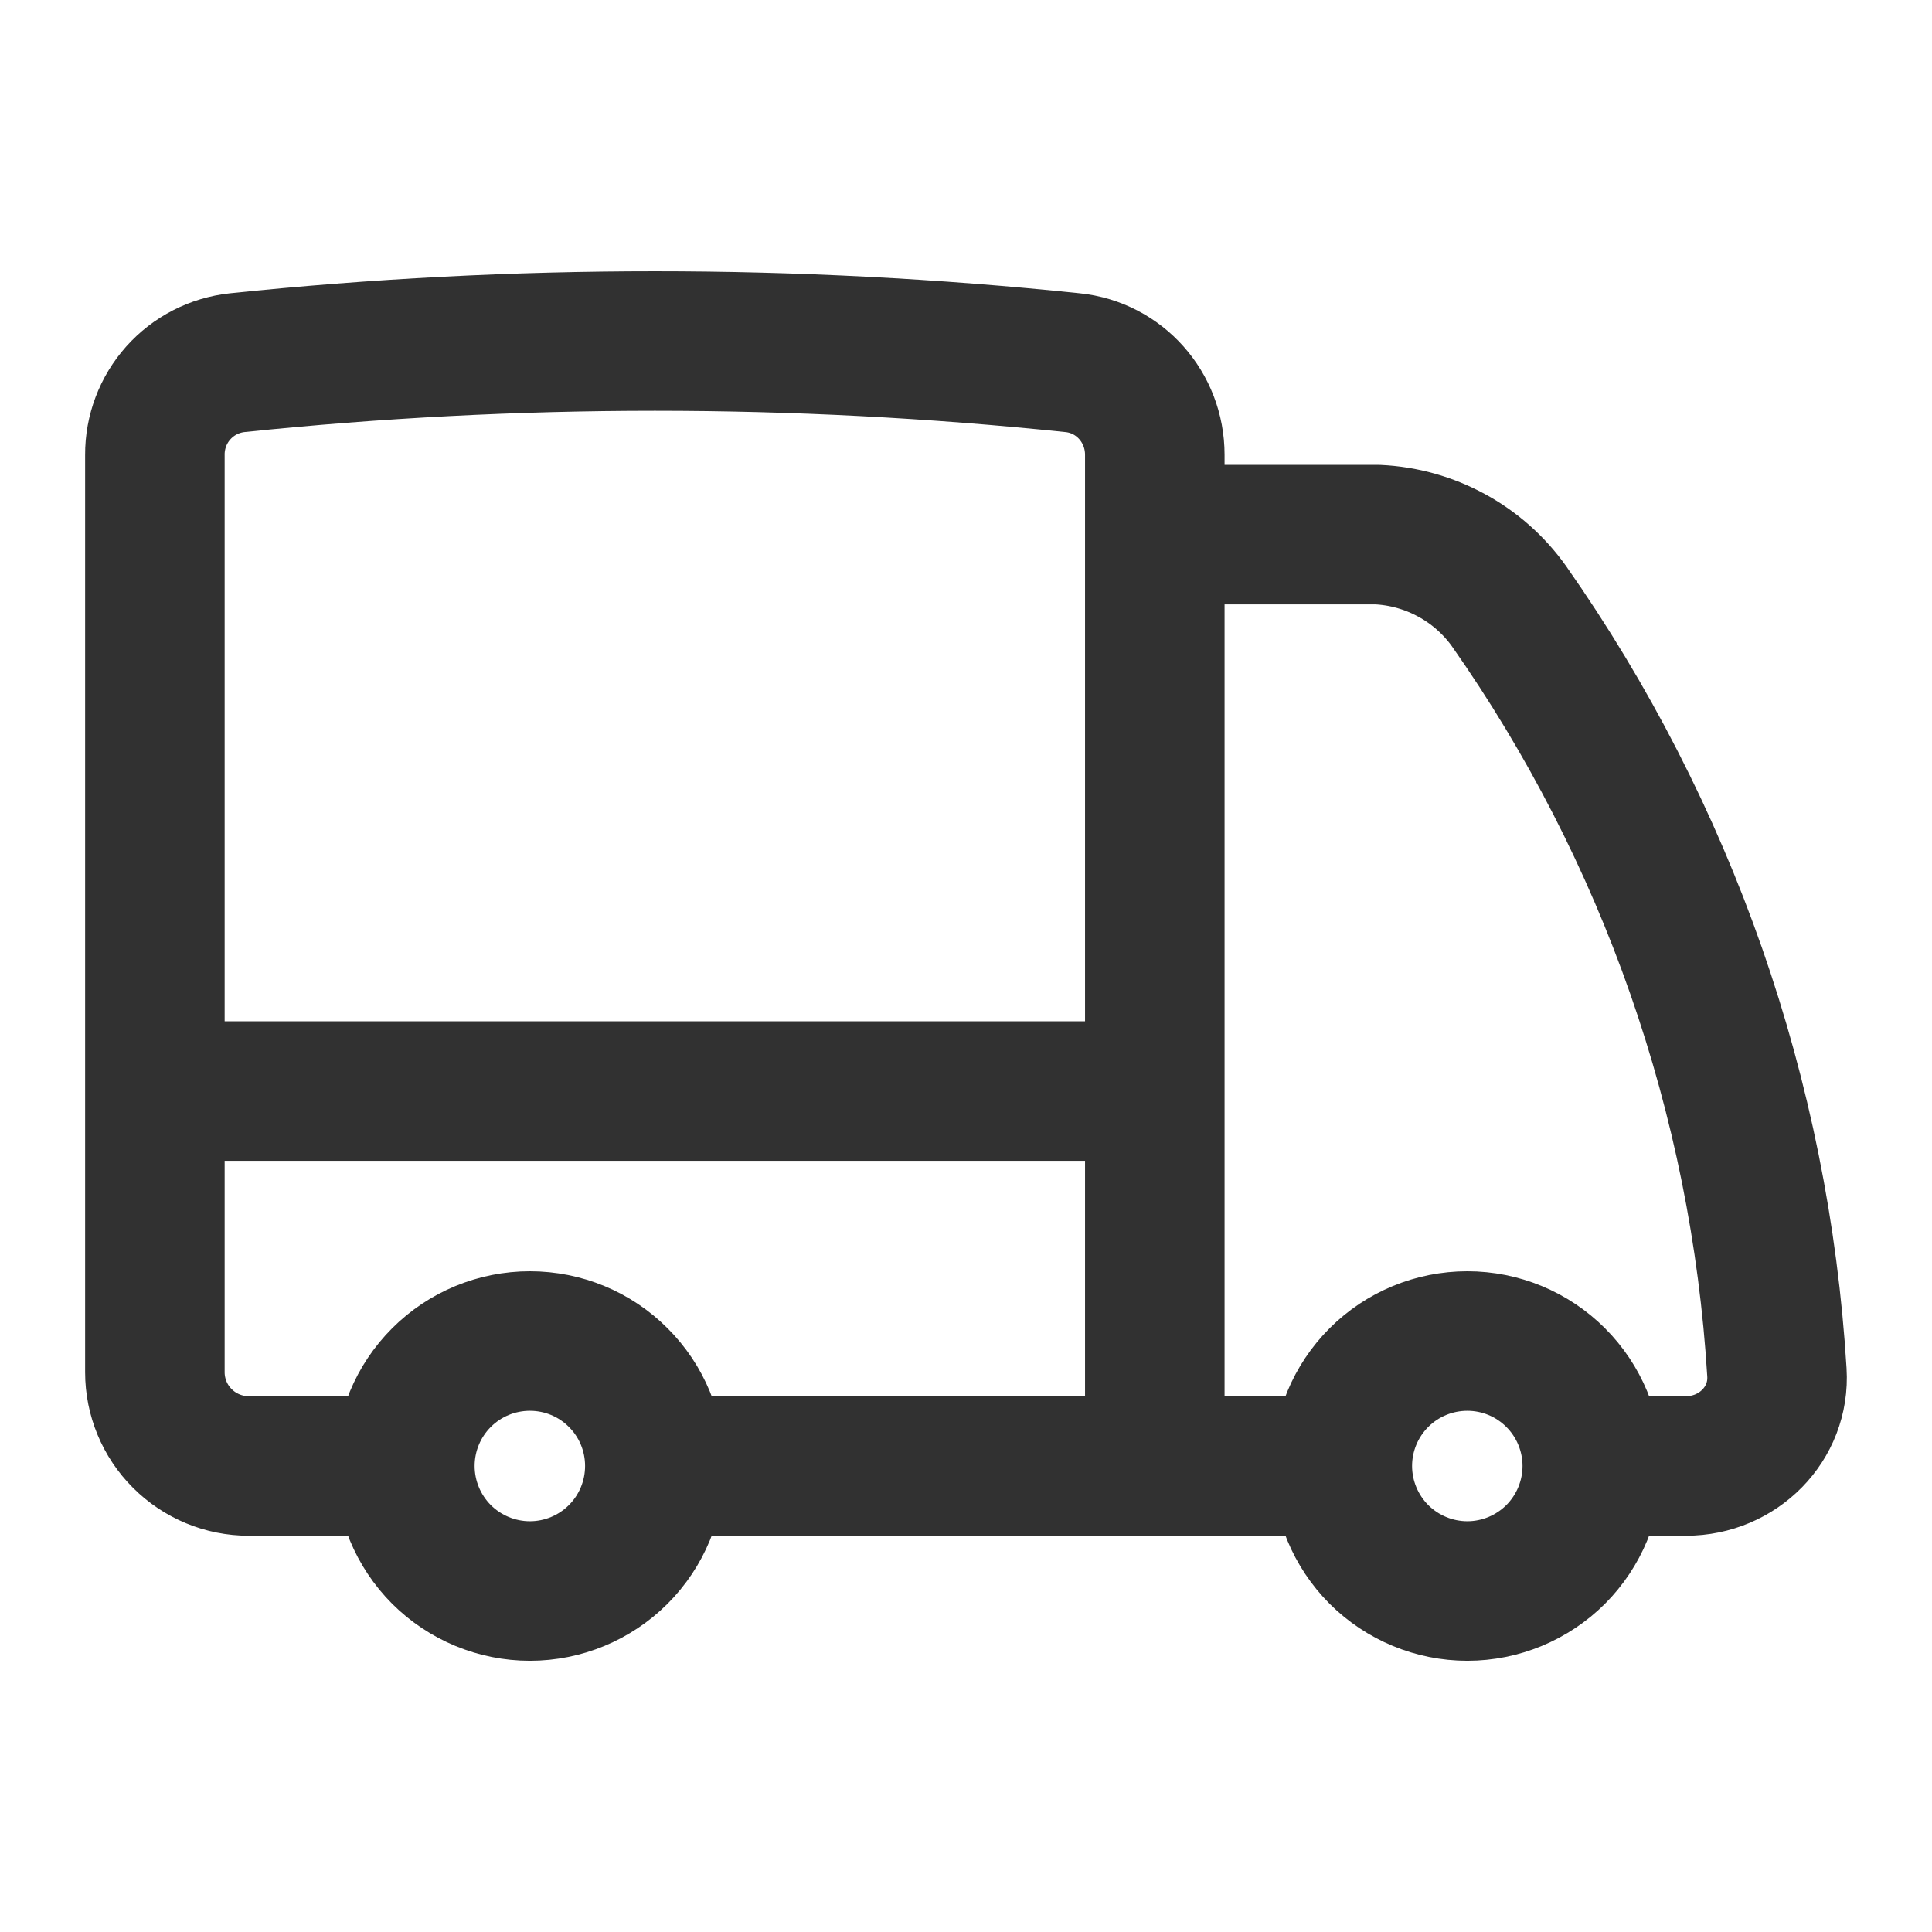 <svg width="18" height="18" viewBox="0 0 18 18" fill="none" xmlns="http://www.w3.org/2000/svg">
<path d="M6.101 13.658C6.101 13.967 5.979 14.263 5.76 14.482C5.542 14.7 5.246 14.823 4.937 14.823C4.628 14.823 4.332 14.7 4.113 14.482C3.895 14.263 3.772 13.967 3.772 13.658M6.101 13.658C6.101 13.349 5.979 13.053 5.76 12.835C5.542 12.616 5.246 12.494 4.937 12.494C4.628 12.494 4.332 12.616 4.113 12.835C3.895 13.053 3.772 13.349 3.772 13.658M6.101 13.658H10.759M3.772 13.658H2.317C2.085 13.658 1.863 13.566 1.699 13.402C1.535 13.239 1.443 13.016 1.443 12.785V10.165M14.835 13.658C14.835 13.967 14.712 14.263 14.494 14.482C14.275 14.7 13.979 14.823 13.671 14.823C13.362 14.823 13.066 14.7 12.847 14.482C12.629 14.263 12.506 13.967 12.506 13.658M14.835 13.658C14.835 13.349 14.712 13.053 14.494 12.835C14.275 12.616 13.979 12.494 13.671 12.494C13.362 12.494 13.066 12.616 12.847 12.835C12.629 13.053 12.506 13.349 12.506 13.658M14.835 13.658H15.708C16.191 13.658 16.585 13.267 16.555 12.786C16.399 10.222 15.535 7.752 14.06 5.649C13.92 5.452 13.736 5.289 13.524 5.174C13.311 5.058 13.075 4.992 12.834 4.981H10.759M12.506 13.658H10.759M10.759 4.981V4.237C10.759 3.796 10.432 3.424 9.993 3.379C7.406 3.11 4.797 3.11 2.21 3.379C1.998 3.402 1.803 3.502 1.661 3.661C1.52 3.819 1.442 4.025 1.443 4.237V10.165M10.759 4.981V10.165M10.759 13.658V10.165M10.759 10.165H1.443" stroke="#313131" stroke-width="1.3" stroke-linecap="round" stroke-linejoin="round"/>
</svg>
